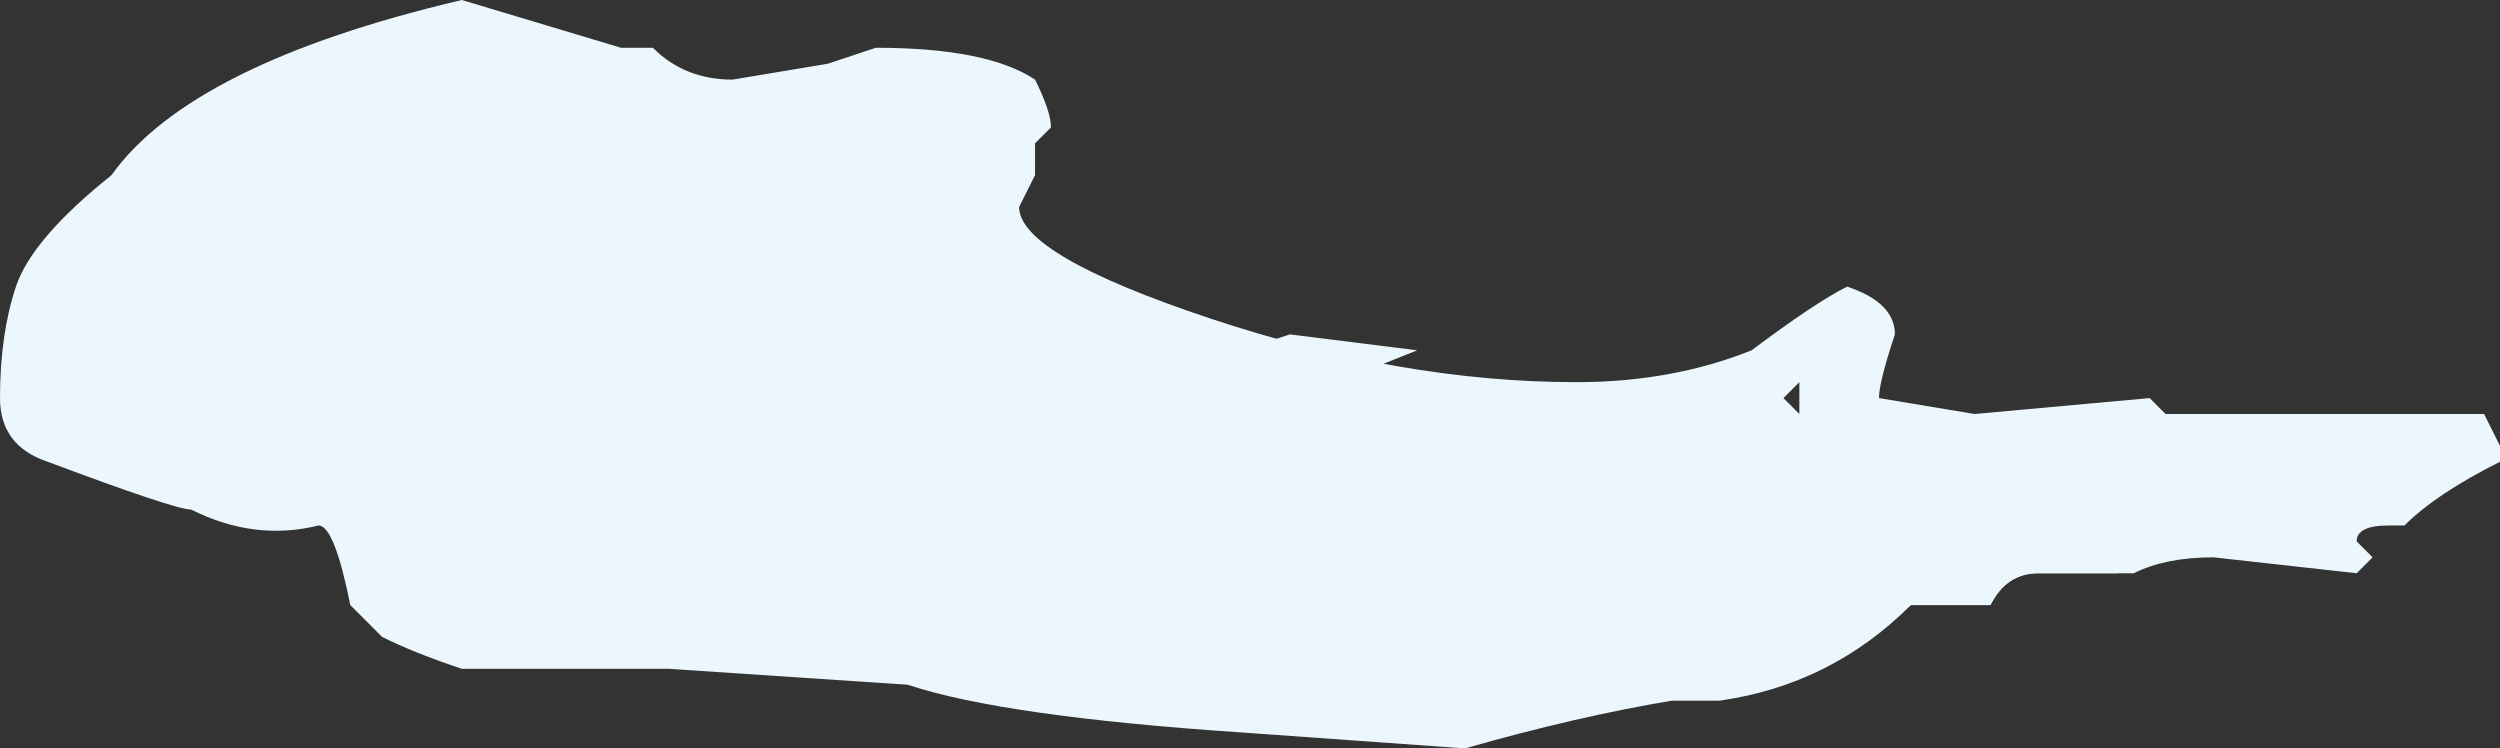 <?xml version="1.0" encoding="UTF-8" standalone="no"?>
<svg xmlns:ffdec="https://www.free-decompiler.com/flash" xmlns:xlink="http://www.w3.org/1999/xlink" ffdec:objectType="shape" height="2.35px" width="7.85px" xmlns="http://www.w3.org/2000/svg">
  <rect width="100%" height="100%" fill="#333333" stroke="none"/>
  <g transform="matrix(1.0, 0.0, 0.0, 1.0, 10.4, 0.15)">
    <path d="M-3.75 1.55 L-3.75 1.65 -4.0 1.65 Q-4.1 1.65 -4.15 1.75 L-4.4 1.75 -4.6 1.9 -4.85 1.9 -5.2 1.8 -3.75 1.55 M-6.35 0.9 L-5.95 0.95 -6.2 1.05 -7.1 1.15 -6.35 0.9" fill="#ebf7fc" fill-rule="evenodd" stroke="none"/>
    <path d="M-8.95 -0.15 L-8.45 0.0 -8.35 0.0 Q-8.25 0.1 -8.1 0.1 L-7.8 0.05 -7.65 0.0 Q-7.3 0.0 -7.15 0.1 -7.1 0.2 -7.1 0.25 L-7.15 0.3 -7.15 0.4 -7.2 0.5 Q-7.2 0.65 -6.6 0.85 -6.0 1.05 -5.45 1.05 -5.15 1.05 -4.9 0.95 -4.7 0.8 -4.6 0.75 -4.45 0.8 -4.45 0.9 -4.5 1.05 -4.5 1.1 L-4.2 1.15 -3.65 1.1 -3.6 1.15 -2.6 1.15 -2.55 1.25 -2.55 1.3 Q-2.75 1.4 -2.85 1.5 L-2.9 1.5 Q-3.0 1.5 -3.0 1.55 L-2.95 1.6 -3.0 1.65 -3.45 1.6 Q-3.6 1.6 -3.7 1.65 L-4.0 1.65 Q-4.1 1.65 -4.15 1.75 L-4.4 1.75 Q-4.65 2.0 -5.0 2.05 L-5.15 2.05 Q-5.45 2.1 -5.8 2.2 L-6.5 2.15 Q-7.25 2.1 -7.55 2.0 L-8.3 1.95 -8.95 1.95 Q-9.1 1.9 -9.2 1.85 L-9.3 1.75 Q-9.35 1.5 -9.4 1.5 -9.6 1.55 -9.8 1.45 -9.85 1.45 -10.25 1.3 -10.4 1.25 -10.4 1.1 -10.4 0.9 -10.35 0.75 -10.3 0.6 -10.05 0.4 -9.8 0.05 -8.95 -0.15 M-4.75 1.05 L-4.8 1.1 -4.75 1.15 -4.75 1.05" fill="#ebf7fc" fill-rule="evenodd" stroke="none"/>
  </g>
</svg>
